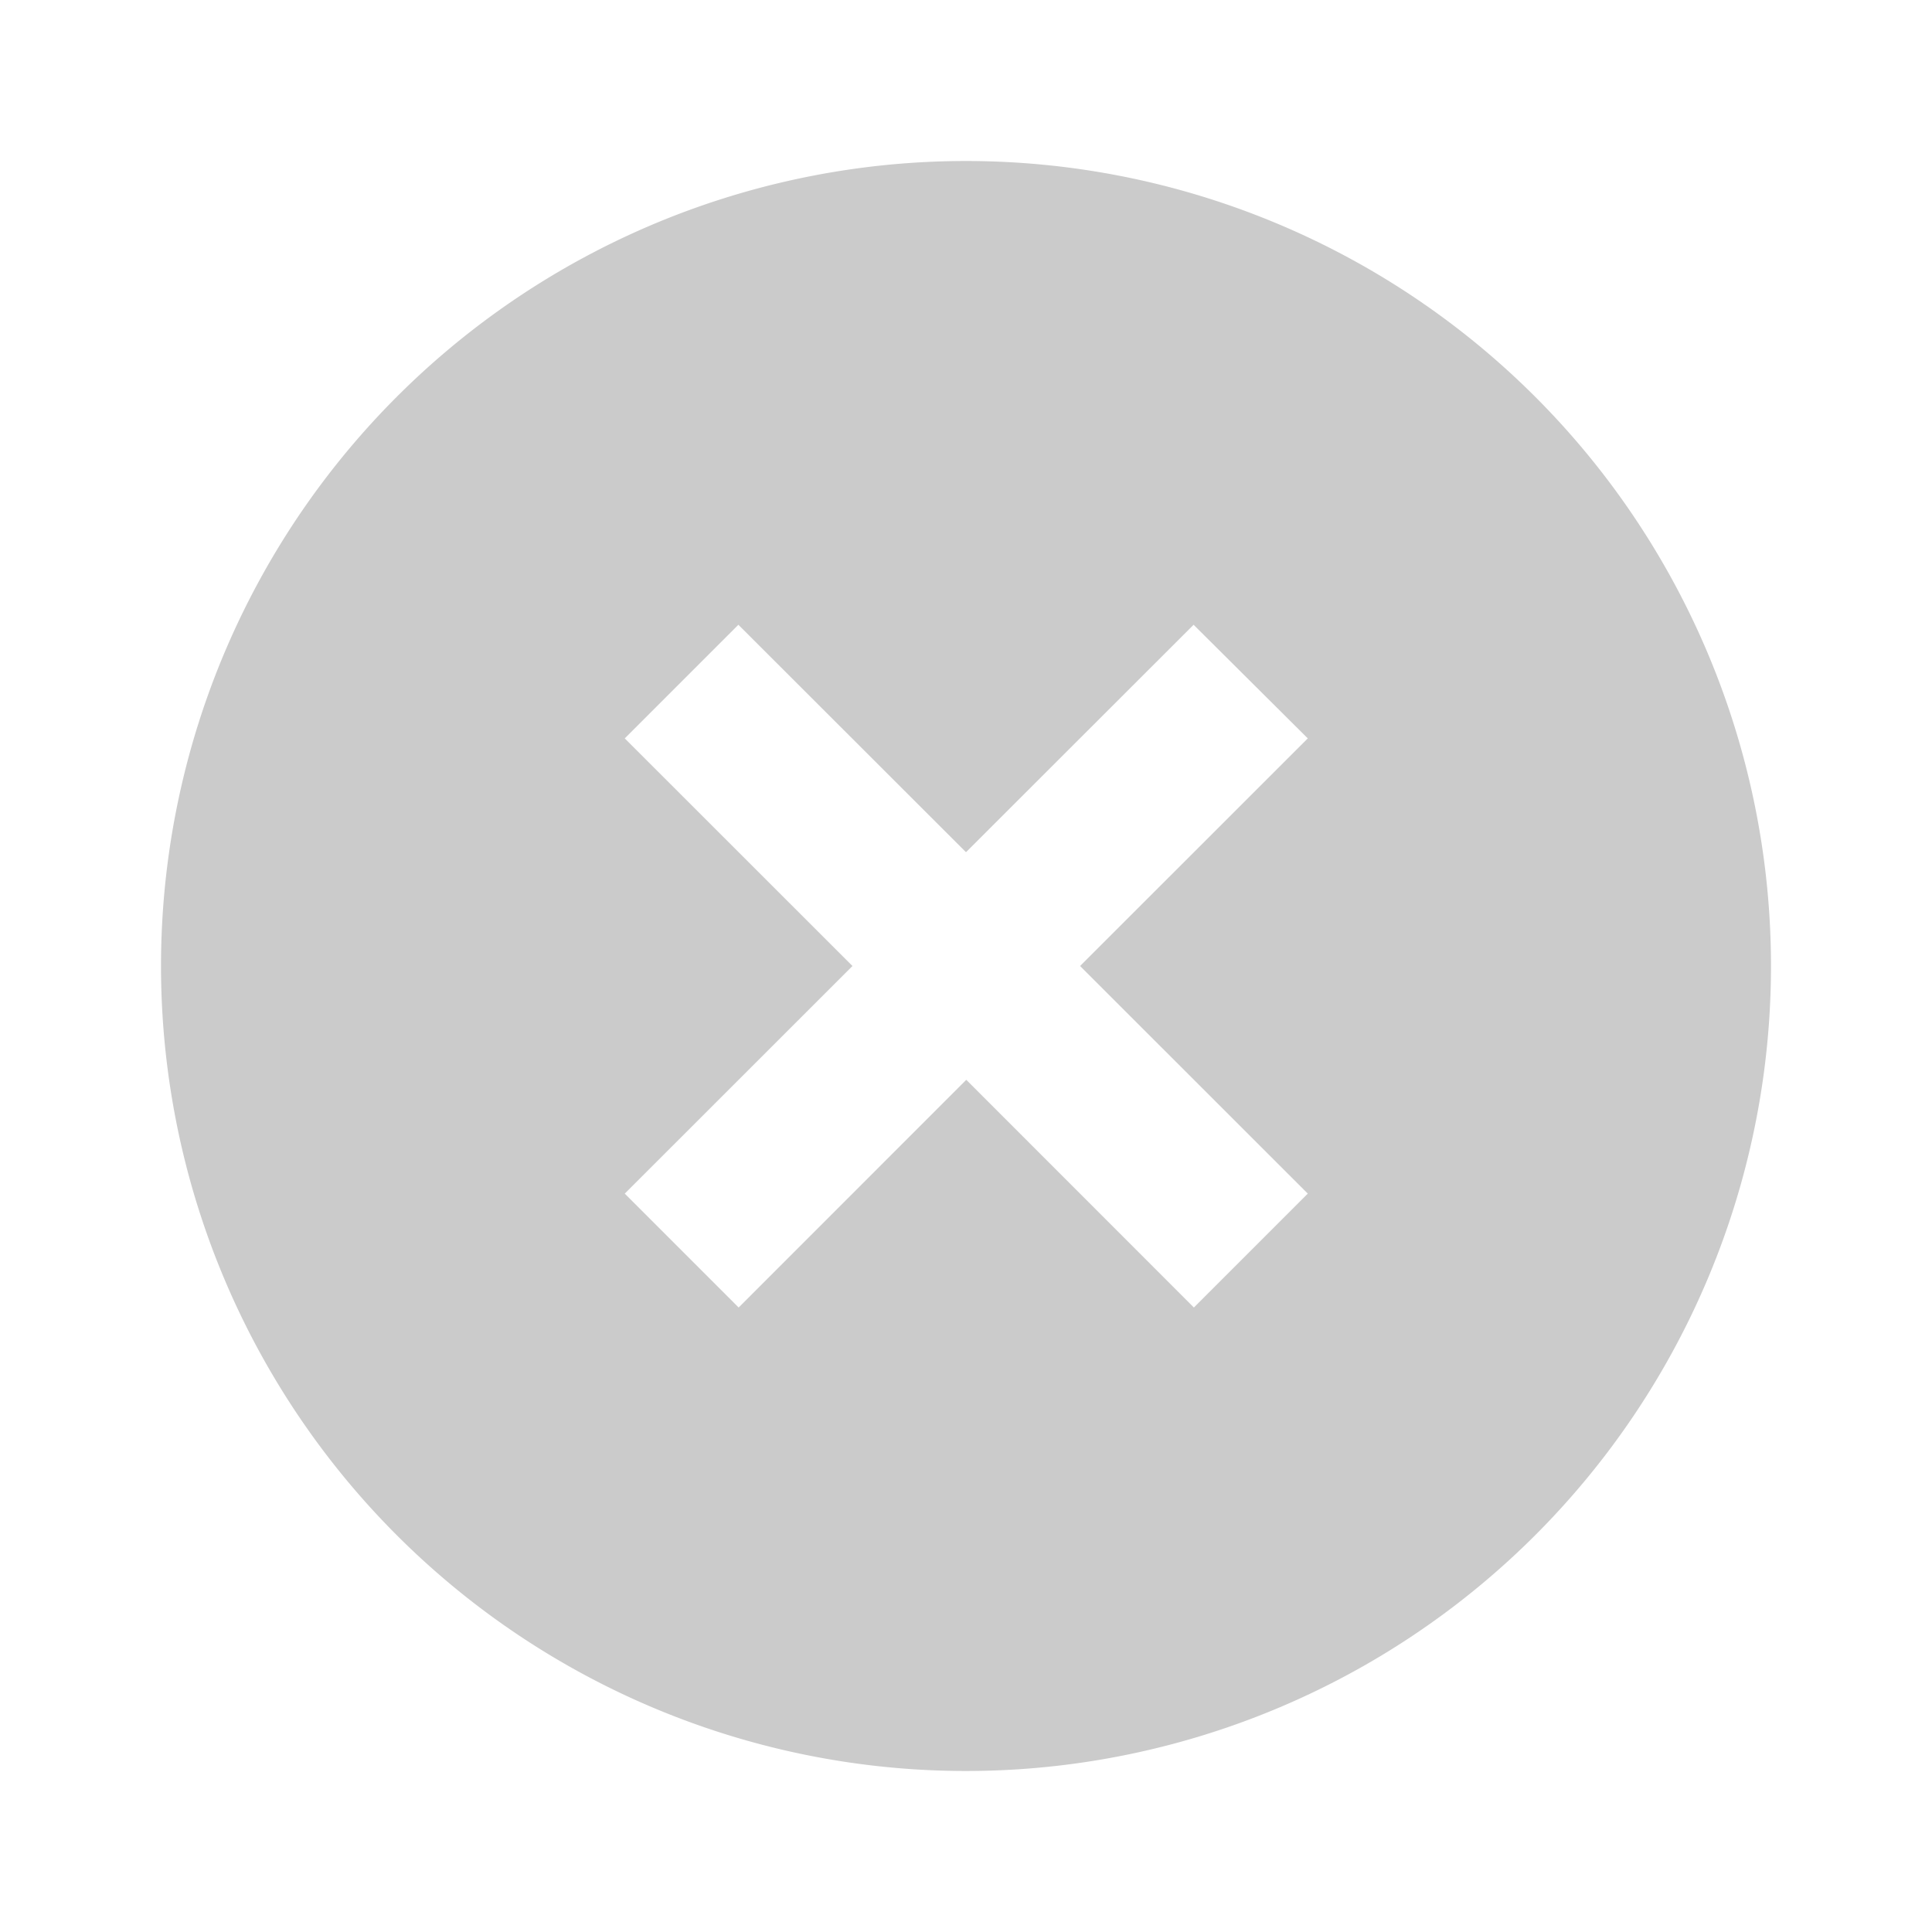 <svg id="close-circle-fill" xmlns="http://www.w3.org/2000/svg" width="20.83" height="20.83" viewBox="0 0 20.83 20.83">
  <path id="Path_54" data-name="Path 54" d="M0,0H20.83V20.83H0Z" fill="none"/>
  <path id="Path_55" data-name="Path 55" d="M10.679,19.358a8.679,8.679,0,1,1,8.679-8.679A8.679,8.679,0,0,1,10.679,19.358Zm0-9.906L8.225,7,7,8.225l2.455,2.454L7,13.133l1.228,1.228,2.454-2.455,2.454,2.455,1.228-1.228-2.455-2.454,2.455-2.454L13.133,7Z" transform="translate(-0.264 -0.264)" fill="#cbcbcb"/>
</svg>
